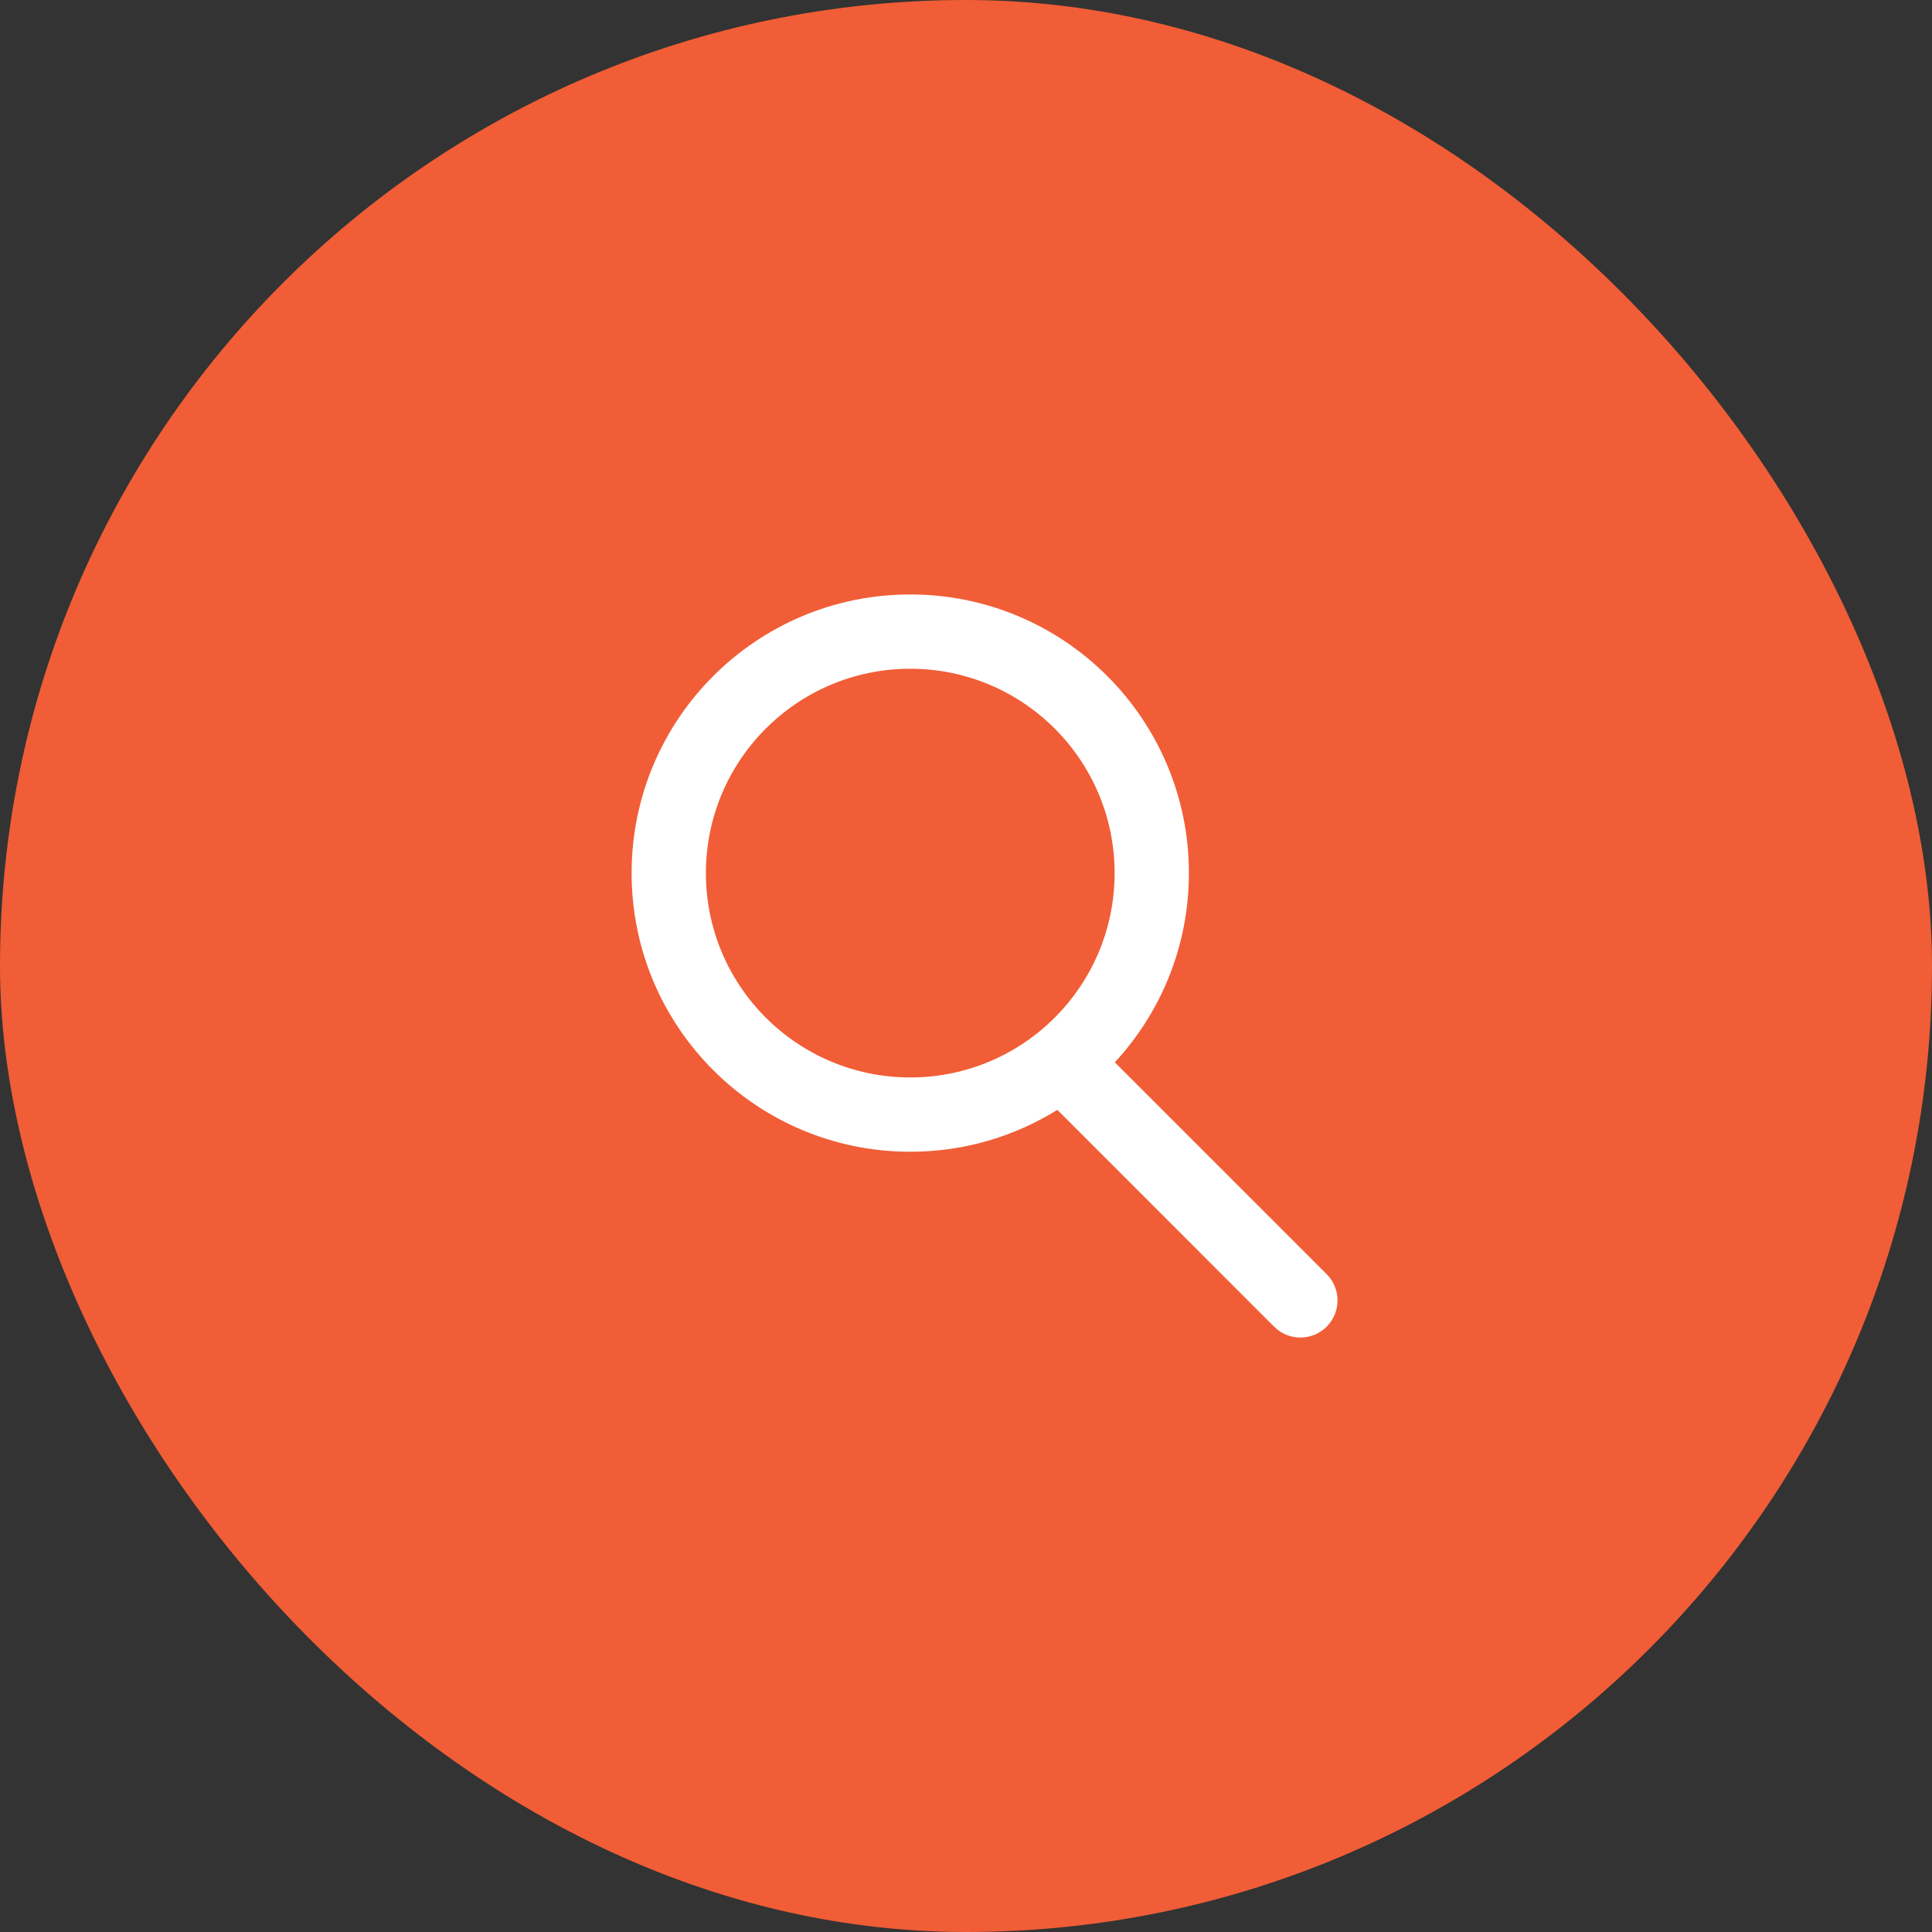 <svg width="48" height="48" viewBox="0 0 48 48" fill="none" xmlns="http://www.w3.org/2000/svg">
<rect x="0" y="0" width="48" height="48" fill="#333333" stroke="none"/>
<rect width="48" height="48" rx="24" fill="#F15D36"/>
<path fill-rule="evenodd" clip-rule="evenodd" d="M26.269 27.574C25.208 28.234 23.956 28.615 22.615 28.615C18.792 28.615 15.692 25.516 15.692 21.692C15.692 17.869 18.792 14.769 22.615 14.769C26.439 14.769 29.538 17.869 29.538 21.692C29.538 23.507 28.84 25.158 27.698 26.393L32.96 31.655C33.321 32.016 33.321 32.6 32.96 32.961C32.6 33.321 32.016 33.321 31.655 32.961L26.269 27.574ZM27.692 21.692C27.692 24.496 25.419 26.769 22.615 26.769C19.811 26.769 17.538 24.496 17.538 21.692C17.538 18.889 19.811 16.615 22.615 16.615C25.419 16.615 27.692 18.889 27.692 21.692Z" fill="white"/>
</svg>
